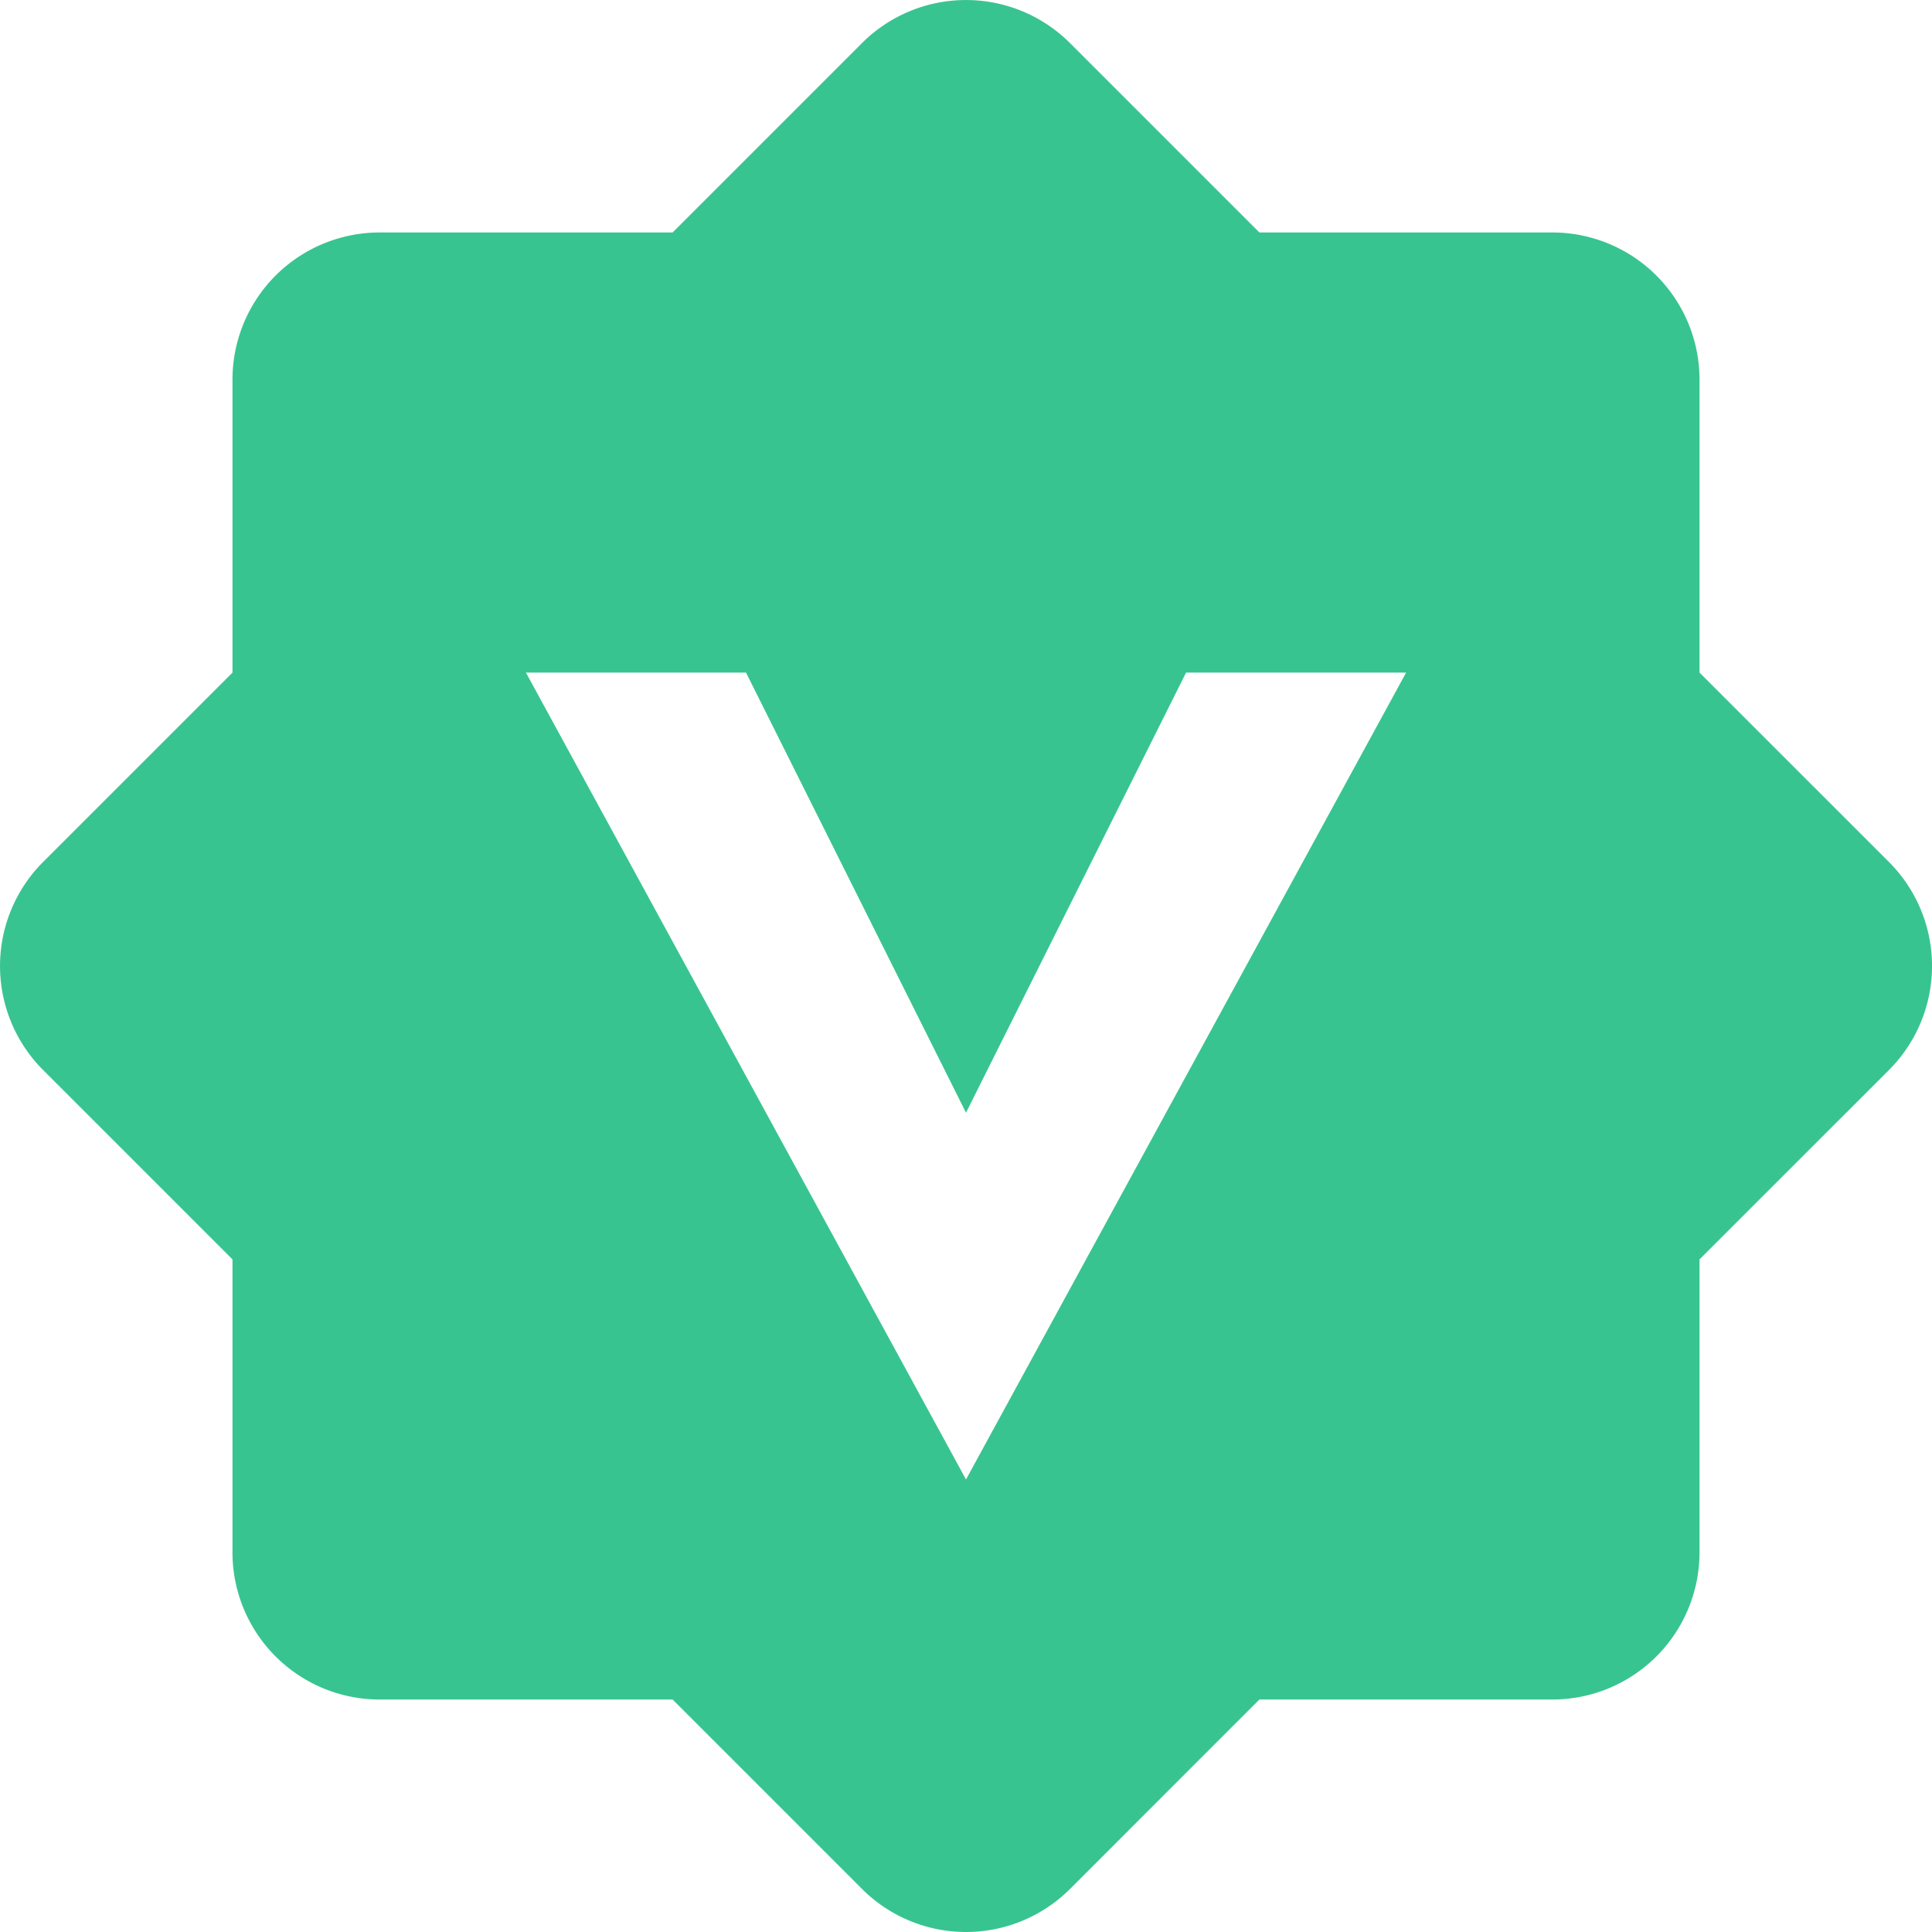 <?xml version="1.0" standalone="no"?><!DOCTYPE svg PUBLIC "-//W3C//DTD SVG 1.1//EN" "http://www.w3.org/Graphics/SVG/1.1/DTD/svg11.dtd"><svg t="1692845533821" class="icon" viewBox="0 0 1024 1024" version="1.1" xmlns="http://www.w3.org/2000/svg" p-id="80708" xmlns:xlink="http://www.w3.org/1999/xlink" width="200" height="200"><path d="M1001.335 457.022L900.778 356.488V200.977a77.983 77.983 0 0 0-77.755-77.756H667.51L566.977 22.687a77.983 77.983 0 0 0-109.955 0L356.488 123.221H200.977a77.983 77.983 0 0 0-77.756 77.756v155.511L22.687 457.022a77.983 77.983 0 0 0 0 109.955l100.534 100.534v155.512a77.983 77.983 0 0 0 77.756 77.755h155.511l100.534 100.534a77.983 77.983 0 0 0 109.978 0l100.511-100.534h155.512a77.983 77.983 0 0 0 77.755-77.755V667.51l100.557-100.534a77.983 77.983 0 0 0 0-109.955zM512 784.156L278.755 356.488H395.4L512 589.756l116.645-233.268h116.622z" fill="#38C490" p-id="80709"></path></svg>